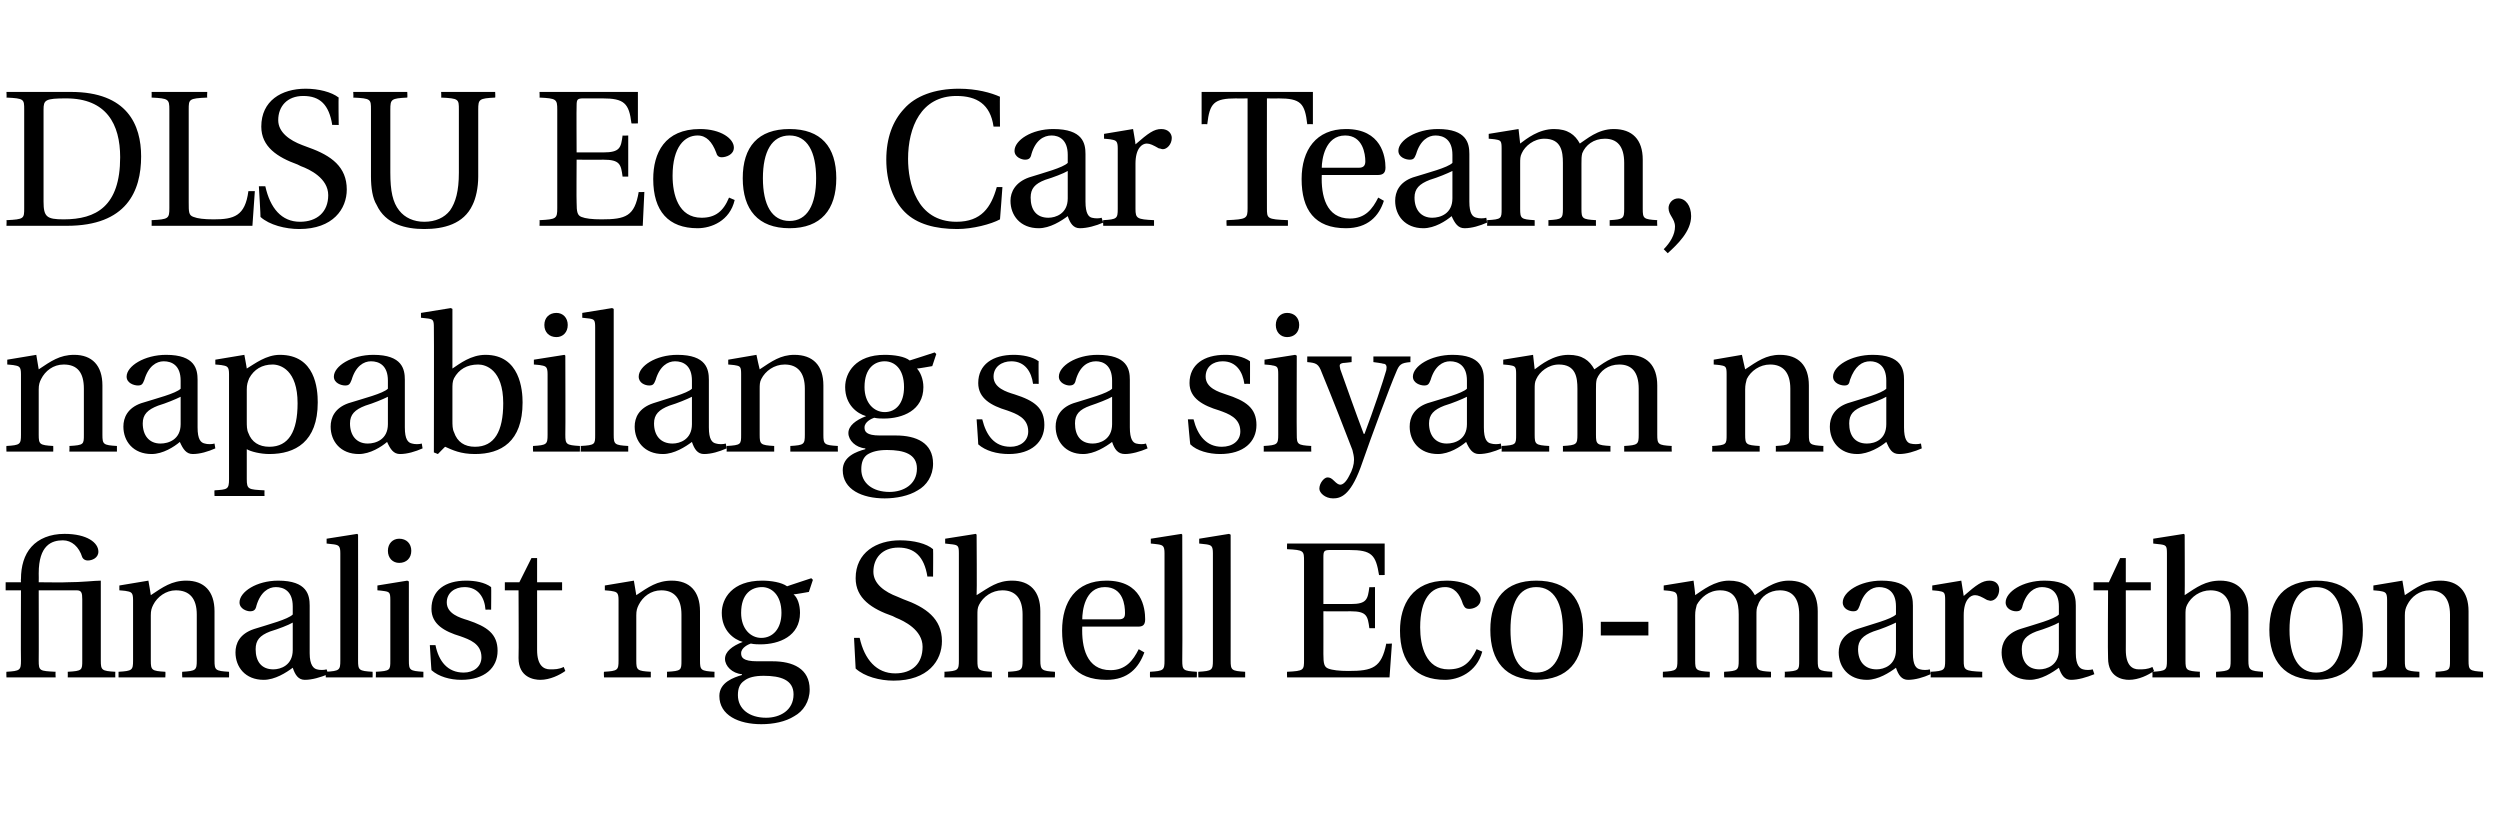 <?xml version="1.0" standalone="no"?>
<!DOCTYPE svg PUBLIC "-//W3C//DTD SVG 1.1//EN" "http://www.w3.org/Graphics/SVG/1.1/DTD/svg11.dtd">
<svg xmlns="http://www.w3.org/2000/svg" version="1.1" width="310px" height="101px" viewBox="0 -10 310 101" style="top:-10px">
  <desc>DLSU Eco Car Team, napabilang sa siyam na finalist ng Shell Eco-marathon</desc>
  <defs/>
  <g id="Polygon14291">
    <path d="M 0.7 62.2 L 2.6 62.2 C 2.6 62.2 2.57 61.81 2.6 61.8 C 2.6 60.2 3 58.8 3.9 57.8 C 4.8 56.8 6.2 56.2 8 56.2 C 10.8 56.2 12.2 57.3 12.2 58.4 C 12.2 59.2 11.4 59.5 10.9 59.5 C 10.5 59.5 10.3 59.3 10.2 59.1 C 9.8 57.8 8.9 57 7.8 57 C 6.4 57 4.8 57.6 4.8 61.1 C 4.82 61.14 4.8 62.2 4.8 62.2 C 4.8 62.2 8.33 62.24 8.3 62.2 C 10.2 62.2 11.7 62 12.5 62 C 12.5 62 12.5 71.9 12.5 71.9 C 12.5 73.1 12.6 73.2 14.3 73.3 C 14.28 73.3 14.3 74 14.3 74 L 8.4 74 C 8.4 74 8.42 73.3 8.4 73.3 C 10.2 73.2 10.2 73.1 10.2 71.9 C 10.2 71.9 10.2 64.3 10.2 64.3 C 10.2 63.5 10.1 63.2 9.5 63.2 C 9.46 63.2 4.8 63.2 4.8 63.2 C 4.8 63.2 4.82 71.94 4.8 71.9 C 4.8 73.2 4.9 73.2 6.9 73.3 C 6.86 73.3 6.9 74 6.9 74 L 0.8 74 C 0.8 74 0.77 73.3 0.8 73.3 C 2.5 73.2 2.6 73.1 2.6 71.9 C 2.57 71.91 2.6 63.2 2.6 63.2 L 0.7 63.2 L 0.7 62.2 Z M 14.7 73.3 C 16.4 73.2 16.5 73.1 16.5 71.9 C 16.5 71.9 16.5 64.4 16.5 64.4 C 16.5 63.5 16.3 63.4 15.7 63.3 C 15.72 63.27 14.8 63.2 14.8 63.2 L 14.8 62.6 L 18.4 62 C 18.4 62 18.72 63.78 18.7 63.8 C 20.2 62.8 21.3 62 23.1 62 C 25.3 62 26.6 63.3 26.6 65.8 C 26.6 65.8 26.6 71.9 26.6 71.9 C 26.6 73.1 26.7 73.2 28.4 73.3 C 28.42 73.3 28.4 74 28.4 74 L 22.6 74 C 22.6 74 22.56 73.3 22.6 73.3 C 24.3 73.2 24.4 73.1 24.4 71.9 C 24.4 71.9 24.4 66.2 24.4 66.2 C 24.4 64.2 23.5 63.2 21.8 63.2 C 20.6 63.2 19.5 64 19 65 C 18.8 65.4 18.7 65.7 18.7 66.3 C 18.7 66.3 18.7 71.9 18.7 71.9 C 18.7 73.1 18.8 73.2 20.5 73.3 C 20.54 73.3 20.5 74 20.5 74 L 14.7 74 C 14.7 74 14.69 73.3 14.7 73.3 Z M 31.5 68 C 33.4 67.4 35.7 66.8 36.3 66.2 C 36.3 66.2 36.3 65.2 36.3 65.2 C 36.3 63.3 35.2 62.8 34.2 62.8 C 33.3 62.8 32.3 63.4 31.8 65.1 C 31.7 65.6 31.5 65.8 31 65.8 C 30.6 65.8 29.7 65.5 29.7 64.7 C 29.7 63.4 31.8 62 34.5 62 C 38.1 62 38.4 63.8 38.4 65.1 C 38.4 65.1 38.4 71 38.4 71 C 38.4 72.5 38.9 72.9 39.3 73 C 39.6 73.1 40.2 73.1 40.5 73 C 40.5 73 40.7 73.6 40.7 73.6 C 39.7 74 38.7 74.3 37.8 74.3 C 37 74.3 36.6 73.7 36.3 72.8 C 35.5 73.4 34.1 74.3 32.7 74.3 C 30.4 74.3 29.2 72.7 29.2 70.9 C 29.2 69.8 29.7 68.6 31.5 68 Z M 33.9 73 C 34.8 73 36.3 72.5 36.3 70.6 C 36.3 70.6 36.3 67.2 36.3 67.2 C 35.8 67.5 34.5 68 33.5 68.3 C 32.2 68.8 31.7 69.4 31.7 70.5 C 31.7 72 32.4 73 33.9 73 Z M 40.4 73.3 C 42.1 73.2 42.2 73.1 42.2 71.9 C 42.2 71.9 42.2 58.6 42.2 58.6 C 42.2 57.7 42 57.6 41.4 57.5 C 41.4 57.49 40.5 57.4 40.5 57.4 L 40.5 56.8 L 44.3 56.2 L 44.4 56.3 C 44.4 56.3 44.42 71.91 44.4 71.9 C 44.4 73.1 44.5 73.2 46.2 73.3 C 46.22 73.3 46.2 74 46.2 74 L 40.4 74 C 40.4 74 40.37 73.3 40.4 73.3 Z M 49.5 56.8 C 50.4 56.8 51 57.4 51 58.3 C 51 59.2 50.4 59.8 49.5 59.8 C 48.7 59.8 48.1 59.2 48.1 58.3 C 48.1 57.4 48.7 56.8 49.5 56.8 Z M 46.6 73.3 C 48.4 73.2 48.4 73.1 48.4 71.9 C 48.4 71.9 48.4 64.4 48.4 64.4 C 48.4 63.5 48.3 63.4 47.7 63.3 C 47.66 63.27 46.8 63.2 46.8 63.2 L 46.8 62.6 L 50.5 62 L 50.7 62.1 C 50.7 62.1 50.69 71.91 50.7 71.9 C 50.7 73.1 50.8 73.2 52.5 73.3 C 52.49 73.3 52.5 74 52.5 74 L 46.6 74 C 46.6 74 46.63 73.3 46.6 73.3 Z M 54 70 C 54.4 72 55.5 73.4 57.5 73.4 C 58.7 73.4 59.7 72.7 59.7 71.5 C 59.7 69.8 58.2 69.3 57.1 68.9 C 55.1 68.3 53.5 67.4 53.5 65.5 C 53.5 63.2 55.2 62 57.8 62 C 58.9 62 60.1 62.2 60.9 62.8 C 60.93 62.77 60.9 65.6 60.9 65.6 C 60.9 65.6 60.24 65.58 60.2 65.6 C 60.1 64.1 59.3 62.8 57.6 62.8 C 56.4 62.8 55.4 63.5 55.4 64.7 C 55.4 66.1 57 66.6 58 66.9 C 60.4 67.7 61.7 68.6 61.7 70.7 C 61.7 72.8 60.1 74.3 57.2 74.3 C 55.8 74.3 54.4 73.9 53.5 73.1 C 53.49 73.14 53.3 70 53.3 70 C 53.3 70 53.95 69.99 54 70 Z M 62.6 62.2 L 64.4 62.2 L 65.9 59.2 L 66.6 59.2 L 66.6 62.2 L 69.7 62.2 L 69.7 63.2 L 66.6 63.2 C 66.6 63.2 66.6 70.64 66.6 70.6 C 66.6 72.5 67.4 73 68.2 73 C 68.8 73 69.3 73 69.9 72.7 C 69.9 72.7 70.1 73.2 70.1 73.2 C 69.4 73.7 68.2 74.3 67 74.3 C 66.2 74.3 64.3 74 64.3 71.6 C 64.34 71.55 64.3 63.2 64.3 63.2 L 62.6 63.2 L 62.6 62.2 Z M 74.9 73.3 C 76.6 73.2 76.7 73.1 76.7 71.9 C 76.7 71.9 76.7 64.4 76.7 64.4 C 76.7 63.5 76.5 63.4 75.9 63.3 C 75.89 63.27 75 63.2 75 63.2 L 75 62.6 L 78.6 62 C 78.6 62 78.89 63.78 78.9 63.8 C 80.4 62.8 81.5 62 83.3 62 C 85.5 62 86.8 63.3 86.8 65.8 C 86.8 65.8 86.8 71.9 86.8 71.9 C 86.8 73.1 86.9 73.2 88.6 73.3 C 88.58 73.3 88.6 74 88.6 74 L 82.7 74 C 82.7 74 82.73 73.3 82.7 73.3 C 84.5 73.2 84.5 73.1 84.5 71.9 C 84.5 71.9 84.5 66.2 84.5 66.2 C 84.5 64.2 83.6 63.2 82 63.2 C 80.7 63.2 79.7 64 79.2 65 C 79 65.4 78.9 65.7 78.9 66.3 C 78.9 66.3 78.9 71.9 78.9 71.9 C 78.9 73.1 79 73.2 80.7 73.3 C 80.71 73.3 80.7 74 80.7 74 L 74.9 74 C 74.9 74 74.85 73.3 74.9 73.3 Z M 92 73.7 C 92 73.7 92 73.6 92 73.6 C 90.8 73.5 89.9 72.6 89.9 71.7 C 89.9 70.8 90.8 70.1 92.1 69.6 C 92.1 69.6 92.1 69.6 92.1 69.6 C 91 69.3 89.5 68.2 89.5 66 C 89.5 64.2 90.8 62 94.5 62 C 95.6 62 96.9 62.2 97.6 62.7 C 97.56 62.7 100.6 61.7 100.6 61.7 L 100.8 61.9 L 100.3 63.4 C 100.3 63.4 98.45 63.73 98.4 63.7 C 98.9 64.1 99.2 65 99.2 66 C 99.2 68.9 96.6 69.9 94.3 69.9 C 94.1 69.9 93.5 69.9 93.1 69.8 C 92.8 69.9 91.9 70.3 91.9 71 C 91.9 71.5 92.1 72 93.9 72 C 93.9 72 95.8 72 95.8 72 C 98.3 72 100.4 72.9 100.4 75.5 C 100.4 77 99.6 78.2 98.5 78.8 C 97.4 79.5 95.9 79.8 94.4 79.8 C 91.6 79.8 89.2 78.7 89.2 76.3 C 89.2 74.6 91 74 92 73.7 Z M 95 79 C 96.7 79 98.4 78.1 98.4 76.1 C 98.4 74.3 96.8 73.8 94.7 73.8 C 93.6 73.8 92.8 74 92.3 74.4 C 91.7 74.8 91.5 75.4 91.5 76.2 C 91.5 77.9 92.9 79 95 79 Z M 94.4 69.1 C 95.8 69.1 96.9 68 96.9 66 C 96.9 63.7 95.6 62.8 94.5 62.8 C 93.2 62.8 91.9 63.6 91.9 66 C 91.9 68 93.1 69.1 94.4 69.1 Z M 106.6 69.1 C 107.2 71.8 108.7 73.5 111 73.5 C 113.1 73.5 114.4 72.3 114.4 70.2 C 114.4 68.1 112.1 67 111.1 66.6 C 111.1 66.6 110.7 66.4 110.7 66.4 C 108.1 65.5 106.1 64.2 106.1 61.7 C 106.1 58.5 108.7 57 111.6 57 C 113.3 57 114.9 57.4 115.7 58.1 C 115.73 58.09 115.7 61.5 115.7 61.5 C 115.7 61.5 114.98 61.47 115 61.5 C 114.6 59 113.4 57.9 111.4 57.9 C 109.4 57.9 108.3 59.2 108.3 60.9 C 108.3 62.4 109.7 63.4 111.3 64 C 111.3 64 112 64.3 112 64.3 C 114.8 65.3 116.8 66.7 116.8 69.5 C 116.8 71.9 115.1 74.4 110.8 74.4 C 109.1 74.4 107.2 73.9 106.1 72.9 C 106.1 72.92 105.9 69.1 105.9 69.1 C 105.9 69.1 106.63 69.08 106.6 69.1 Z M 117.1 73.3 C 118.8 73.2 118.9 73.1 118.9 71.9 C 118.9 71.9 118.9 58.6 118.9 58.6 C 118.9 57.7 118.8 57.6 118.1 57.5 C 118.15 57.51 117.2 57.4 117.2 57.4 L 117.2 56.8 L 121 56.2 L 121.1 56.3 C 121.1 56.3 121.15 63.78 121.1 63.8 C 122.7 62.8 123.7 62 125.5 62 C 127.7 62 129 63.3 129 65.8 C 129 65.8 129 71.9 129 71.9 C 129 73.1 129.2 73.2 130.8 73.3 C 130.85 73.3 130.8 74 130.8 74 L 125 74 C 125 74 124.99 73.3 125 73.3 C 126.7 73.2 126.8 73.1 126.8 71.9 C 126.8 71.9 126.8 66.2 126.8 66.2 C 126.8 64.2 125.9 63.2 124.3 63.2 C 123 63.2 121.9 64 121.4 65 C 121.2 65.4 121.2 65.7 121.2 66.3 C 121.2 66.3 121.2 71.9 121.2 71.9 C 121.2 73.1 121.3 73.2 123 73.3 C 122.97 73.3 123 74 123 74 L 117.1 74 C 117.1 74 117.14 73.3 117.1 73.3 Z M 137.2 62 C 141.6 62 142 65.4 142 66.8 C 142 67.6 141.6 67.7 141.1 67.7 C 141.1 67.7 134.2 67.7 134.2 67.7 C 134.1 70.2 134.7 73.1 137.7 73.1 C 139.6 73.1 140.5 71.9 141.2 70.5 C 141.2 70.5 141.9 70.9 141.9 70.9 C 141.2 72.8 139.9 74.3 137.2 74.3 C 133.3 74.3 131.7 72 131.7 68.2 C 131.7 64.6 133.4 62 137.2 62 Z M 138.7 66.8 C 139.4 66.8 139.5 66.5 139.5 66 C 139.5 65.1 139.3 62.8 137 62.8 C 134.5 62.8 134.2 65.8 134.2 66.8 C 134.2 66.8 138.7 66.8 138.7 66.8 Z M 142.6 73.3 C 144.3 73.2 144.4 73.1 144.4 71.9 C 144.4 71.9 144.4 58.6 144.4 58.6 C 144.4 57.7 144.2 57.6 143.6 57.5 C 143.61 57.49 142.7 57.4 142.7 57.4 L 142.7 56.8 L 146.5 56.2 L 146.6 56.3 C 146.6 56.3 146.64 71.91 146.6 71.9 C 146.6 73.1 146.7 73.2 148.4 73.3 C 148.44 73.3 148.4 74 148.4 74 L 142.6 74 C 142.6 74 142.58 73.3 142.6 73.3 Z M 148.6 73.3 C 150.3 73.2 150.4 73.1 150.4 71.9 C 150.4 71.9 150.4 58.6 150.4 58.6 C 150.4 57.7 150.2 57.6 149.6 57.5 C 149.59 57.49 148.7 57.4 148.7 57.4 L 148.7 56.8 L 152.4 56.2 L 152.6 56.3 C 152.6 56.3 152.61 71.91 152.6 71.9 C 152.6 73.1 152.7 73.2 154.4 73.3 C 154.41 73.3 154.4 74 154.4 74 L 148.6 74 C 148.6 74 148.56 73.3 148.6 73.3 Z M 159.6 73.3 C 161.7 73.2 161.7 73.1 161.7 71.8 C 161.7 71.8 161.7 59.6 161.7 59.6 C 161.7 58.3 161.7 58.2 159.6 58.1 C 159.57 58.09 159.6 57.4 159.6 57.4 L 171.7 57.4 L 171.7 61.3 C 171.7 61.3 170.97 61.33 171 61.3 C 170.6 58.8 170.1 58.2 167.3 58.2 C 167.3 58.2 165 58.2 165 58.2 C 164.2 58.2 164.1 58.3 164.1 59.1 C 164.11 59.1 164.1 64.9 164.1 64.9 C 164.1 64.9 167.47 64.9 167.5 64.9 C 169.5 64.9 169.6 64.3 169.8 62.8 C 169.82 62.84 170.5 62.8 170.5 62.8 L 170.5 67.9 C 170.5 67.9 169.82 67.9 169.8 67.9 C 169.6 66.4 169.5 65.8 167.5 65.8 C 167.47 65.82 164.1 65.8 164.1 65.8 C 164.1 65.8 164.11 71.12 164.1 71.1 C 164.1 72.3 164.2 72.7 164.7 72.9 C 165.2 73.1 166.1 73.2 167.2 73.2 C 170.2 73.2 171.3 72.8 171.9 69.8 C 171.86 69.85 172.6 69.8 172.6 69.8 L 172.3 74 L 159.6 74 C 159.6 74 159.57 73.3 159.6 73.3 Z M 179.4 62 C 182 62 183.6 63.2 183.6 64.3 C 183.6 65.2 182.7 65.5 182.2 65.5 C 181.7 65.5 181.6 65.3 181.4 64.9 C 181 63.6 180.3 62.8 179.2 62.8 C 177.5 62.8 176.1 64.2 176.1 67.8 C 176.1 70.1 176.8 73 179.6 73 C 181.4 73 182.3 72.2 183.1 70.5 C 183.1 70.5 183.8 70.8 183.8 70.8 C 183.1 73.4 180.8 74.3 179.2 74.3 C 175.6 74.3 173.6 72.2 173.6 68.2 C 173.6 65 175.1 62 179.4 62 Z M 190.5 62 C 194.4 62 196.3 64.2 196.3 68.1 C 196.3 72 194.4 74.3 190.5 74.3 C 186.7 74.3 184.8 72 184.8 68.1 C 184.8 64.2 186.7 62 190.5 62 Z M 190.5 73.4 C 192.7 73.4 193.8 71.4 193.8 68.1 C 193.8 64.8 192.7 62.8 190.5 62.8 C 188.3 62.8 187.3 64.8 187.3 68.1 C 187.3 71.4 188.3 73.4 190.5 73.4 Z M 198.5 67.1 L 204.4 67.1 L 204.4 68.8 L 198.5 68.8 L 198.5 67.1 Z M 206.2 73.3 C 207.9 73.2 208 73.1 208 71.9 C 208 71.9 208 64.4 208 64.4 C 208 63.5 207.8 63.4 207.2 63.3 C 207.21 63.27 206.3 63.2 206.3 63.2 L 206.3 62.6 L 210 62 C 210 62 210.24 63.78 210.2 63.8 C 211.1 63.2 212.6 62 214.4 62 C 216.1 62 217 62.7 217.6 63.8 C 218.4 63.3 219.9 62 221.8 62 C 224.1 62 225.4 63.3 225.4 65.8 C 225.4 65.8 225.4 71.9 225.4 71.9 C 225.4 73.1 225.5 73.2 227.2 73.3 C 227.2 73.3 227.2 74 227.2 74 L 221.3 74 C 221.3 74 221.35 73.3 221.3 73.3 C 223.1 73.2 223.1 73.1 223.1 71.9 C 223.1 71.9 223.1 66.2 223.1 66.2 C 223.1 64.1 222.2 63.2 220.7 63.2 C 219.4 63.2 218.3 64 218 65 C 217.8 65.4 217.8 65.7 217.8 66.3 C 217.8 66.3 217.8 71.9 217.8 71.9 C 217.8 73.1 217.9 73.2 219.6 73.3 C 219.62 73.3 219.6 74 219.6 74 L 213.8 74 C 213.8 74 213.76 73.3 213.8 73.3 C 215.5 73.2 215.6 73.1 215.6 71.9 C 215.6 71.9 215.6 66.2 215.6 66.2 C 215.6 64.8 215.3 63.2 213.3 63.2 C 211.9 63.2 210.9 64.1 210.4 65 C 210.3 65.4 210.2 65.7 210.2 66.3 C 210.2 66.3 210.2 71.9 210.2 71.9 C 210.2 73.1 210.3 73.2 212 73.3 C 212.04 73.3 212 74 212 74 L 206.2 74 C 206.2 74 206.18 73.3 206.2 73.3 Z M 230.3 68 C 232.1 67.4 234.5 66.8 235.1 66.2 C 235.1 66.2 235.1 65.2 235.1 65.2 C 235.1 63.3 234 62.8 233 62.8 C 232.1 62.8 231.1 63.4 230.6 65.1 C 230.4 65.6 230.3 65.8 229.8 65.8 C 229.3 65.8 228.5 65.5 228.5 64.7 C 228.5 63.4 230.6 62 233.3 62 C 236.9 62 237.2 63.8 237.2 65.1 C 237.2 65.1 237.2 71 237.2 71 C 237.2 72.5 237.6 72.9 238.1 73 C 238.4 73.1 239 73.1 239.3 73 C 239.3 73 239.4 73.6 239.4 73.6 C 238.5 74 237.5 74.3 236.6 74.3 C 235.8 74.3 235.4 73.7 235.1 72.8 C 234.3 73.4 232.9 74.3 231.5 74.3 C 229.2 74.3 228 72.7 228 70.9 C 228 69.8 228.5 68.6 230.3 68 Z M 232.7 73 C 233.6 73 235.1 72.5 235.1 70.6 C 235.1 70.6 235.1 67.2 235.1 67.2 C 234.5 67.5 233.3 68 232.3 68.3 C 231 68.8 230.4 69.4 230.4 70.5 C 230.4 72 231.2 73 232.7 73 Z M 239.4 73.3 C 241.1 73.2 241.2 73.1 241.2 71.9 C 241.2 71.9 241.2 64.4 241.2 64.4 C 241.2 63.5 241.1 63.4 240.5 63.3 C 240.48 63.27 239.6 63.2 239.6 63.2 L 239.6 62.6 L 243.2 62 C 243.2 62 243.5 63.87 243.5 63.9 C 245.1 62.5 245.8 62 246.7 62 C 247.6 62 247.9 62.6 247.9 63.1 C 247.9 63.9 247.4 64.5 246.8 64.5 C 246.7 64.5 246.5 64.4 246.4 64.4 C 245.7 64 245.3 63.8 244.9 63.8 C 244.3 63.8 243.5 64.4 243.5 66.3 C 243.5 66.3 243.5 71.9 243.5 71.9 C 243.5 73.1 243.6 73.2 245.8 73.3 C 245.78 73.3 245.8 74 245.8 74 L 239.4 74 C 239.4 74 239.44 73.3 239.4 73.3 Z M 250.5 68 C 252.4 67.4 254.7 66.8 255.3 66.2 C 255.3 66.2 255.3 65.2 255.3 65.2 C 255.3 63.3 254.2 62.8 253.2 62.8 C 252.3 62.8 251.3 63.4 250.8 65.1 C 250.7 65.6 250.5 65.8 250 65.8 C 249.5 65.8 248.7 65.5 248.7 64.7 C 248.7 63.4 250.8 62 253.5 62 C 257.1 62 257.4 63.8 257.4 65.1 C 257.4 65.1 257.4 71 257.4 71 C 257.4 72.5 257.9 72.9 258.3 73 C 258.6 73.1 259.2 73.1 259.5 73 C 259.5 73 259.7 73.6 259.7 73.6 C 258.7 74 257.7 74.3 256.8 74.3 C 256 74.3 255.6 73.7 255.3 72.8 C 254.5 73.4 253.1 74.3 251.7 74.3 C 249.4 74.3 248.2 72.7 248.2 70.9 C 248.2 69.8 248.7 68.6 250.5 68 Z M 252.9 73 C 253.8 73 255.3 72.5 255.3 70.6 C 255.3 70.6 255.3 67.2 255.3 67.2 C 254.8 67.5 253.5 68 252.5 68.3 C 251.2 68.8 250.7 69.4 250.7 70.5 C 250.7 72 251.4 73 252.9 73 Z M 259.6 62.2 L 261.5 62.2 L 262.9 59.2 L 263.6 59.2 L 263.6 62.2 L 266.7 62.2 L 266.7 63.2 L 263.6 63.2 C 263.6 63.2 263.61 70.64 263.6 70.6 C 263.6 72.5 264.4 73 265.2 73 C 265.8 73 266.3 73 266.9 72.7 C 266.9 72.7 267.1 73.2 267.1 73.2 C 266.4 73.7 265.2 74.3 264 74.3 C 263.2 74.3 261.4 74 261.4 71.6 C 261.35 71.55 261.4 63.2 261.4 63.2 L 259.6 63.2 L 259.6 62.2 Z M 266.9 73.3 C 268.6 73.2 268.7 73.1 268.7 71.9 C 268.7 71.9 268.7 58.6 268.7 58.6 C 268.7 57.7 268.6 57.6 267.9 57.5 C 267.93 57.51 267 57.4 267 57.4 L 267 56.8 L 270.8 56.2 L 270.9 56.3 C 270.9 56.3 270.93 63.78 270.9 63.8 C 272.4 62.8 273.5 62 275.3 62 C 277.5 62 278.8 63.3 278.8 65.8 C 278.8 65.8 278.8 71.9 278.8 71.9 C 278.8 73.1 279 73.2 280.6 73.3 C 280.63 73.3 280.6 74 280.6 74 L 274.8 74 C 274.8 74 274.77 73.3 274.8 73.3 C 276.5 73.2 276.6 73.1 276.6 71.9 C 276.6 71.9 276.6 66.2 276.6 66.2 C 276.6 64.2 275.7 63.2 274.1 63.2 C 272.8 63.2 271.7 64 271.2 65 C 271 65.4 271 65.7 271 66.3 C 271 66.3 271 71.9 271 71.9 C 271 73.1 271.1 73.2 272.8 73.3 C 272.75 73.3 272.8 74 272.8 74 L 266.9 74 C 266.9 74 266.92 73.3 266.9 73.3 Z M 287.2 62 C 291.1 62 293 64.2 293 68.1 C 293 72 291.1 74.3 287.2 74.3 C 283.3 74.3 281.4 72 281.4 68.1 C 281.4 64.2 283.3 62 287.2 62 Z M 287.2 73.4 C 289.4 73.4 290.5 71.4 290.5 68.1 C 290.5 64.8 289.4 62.8 287.2 62.8 C 285 62.8 283.9 64.8 283.9 68.1 C 283.9 71.4 285 73.4 287.2 73.4 Z M 294.2 73.3 C 295.9 73.2 296 73.1 296 71.9 C 296 71.9 296 64.4 296 64.4 C 296 63.5 295.8 63.4 295.2 63.3 C 295.19 63.27 294.3 63.2 294.3 63.2 L 294.3 62.6 L 297.9 62 C 297.9 62 298.19 63.78 298.2 63.8 C 299.7 62.8 300.8 62 302.6 62 C 304.8 62 306.1 63.3 306.1 65.8 C 306.1 65.8 306.1 71.9 306.1 71.9 C 306.1 73.1 306.2 73.2 307.9 73.3 C 307.89 73.3 307.9 74 307.9 74 L 302 74 C 302 74 302.03 73.3 302 73.3 C 303.8 73.2 303.8 73.1 303.8 71.9 C 303.8 71.9 303.8 66.2 303.8 66.2 C 303.8 64.2 302.9 63.2 301.3 63.2 C 300 63.2 299 64 298.5 65 C 298.3 65.4 298.2 65.7 298.2 66.3 C 298.2 66.3 298.2 71.9 298.2 71.9 C 298.2 73.1 298.3 73.2 300 73.3 C 300.02 73.3 300 74 300 74 L 294.2 74 C 294.2 74 294.16 73.3 294.2 73.3 Z " stroke="none" fill="#000"/>
  </g>
  <g id="Polygon14290">
    <path d="M 0.8 45.3 C 2.5 45.2 2.6 45.1 2.6 43.9 C 2.6 43.9 2.6 36.4 2.6 36.4 C 2.6 35.5 2.4 35.4 1.8 35.3 C 1.8 35.27 0.9 35.2 0.9 35.2 L 0.9 34.6 L 4.5 34 C 4.5 34 4.8 35.78 4.8 35.8 C 6.3 34.8 7.4 34 9.2 34 C 11.4 34 12.7 35.3 12.7 37.8 C 12.7 37.8 12.7 43.9 12.7 43.9 C 12.7 45.1 12.8 45.2 14.5 45.3 C 14.5 45.3 14.5 46 14.5 46 L 8.6 46 C 8.6 46 8.64 45.3 8.6 45.3 C 10.4 45.2 10.4 45.1 10.4 43.9 C 10.4 43.9 10.4 38.2 10.4 38.2 C 10.4 36.2 9.6 35.2 7.9 35.2 C 6.6 35.2 5.6 36 5.1 37 C 4.9 37.4 4.8 37.7 4.8 38.3 C 4.8 38.3 4.8 43.9 4.8 43.9 C 4.8 45.1 4.9 45.2 6.6 45.3 C 6.62 45.3 6.6 46 6.6 46 L 0.8 46 C 0.8 46 0.77 45.3 0.8 45.3 Z M 17.5 40 C 19.4 39.4 21.8 38.8 22.4 38.2 C 22.4 38.2 22.4 37.2 22.4 37.2 C 22.4 35.3 21.3 34.8 20.3 34.8 C 19.4 34.8 18.4 35.4 17.9 37.1 C 17.7 37.6 17.6 37.8 17.1 37.8 C 16.6 37.8 15.7 37.5 15.7 36.7 C 15.7 35.4 17.9 34 20.6 34 C 24.2 34 24.5 35.8 24.5 37.1 C 24.5 37.1 24.5 43 24.5 43 C 24.5 44.5 24.9 44.9 25.4 45 C 25.7 45.1 26.3 45.1 26.6 45 C 26.6 45 26.7 45.6 26.7 45.6 C 25.8 46 24.8 46.3 23.9 46.3 C 23.1 46.3 22.7 45.7 22.3 44.8 C 21.6 45.4 20.2 46.3 18.8 46.3 C 16.5 46.3 15.3 44.7 15.3 42.9 C 15.3 41.8 15.8 40.6 17.5 40 Z M 19.9 45 C 20.9 45 22.4 44.5 22.4 42.6 C 22.4 42.6 22.4 39.2 22.4 39.2 C 21.8 39.5 20.6 40 19.6 40.3 C 18.3 40.8 17.7 41.4 17.7 42.5 C 17.7 44 18.5 45 19.9 45 Z M 28.4 49.4 C 28.4 49.4 28.4 36.4 28.4 36.4 C 28.4 35.5 28.2 35.4 27.6 35.3 C 27.6 35.27 26.7 35.2 26.7 35.2 L 26.7 34.6 L 30.3 34 C 30.3 34 30.62 35.73 30.6 35.7 C 31.6 35.1 33 34 34.7 34 C 39.1 34 39.4 38.2 39.4 39.9 C 39.4 44.8 36.6 46.3 33.4 46.3 C 32.3 46.3 31.1 46 30.6 45.7 C 30.6 45.7 30.6 49.4 30.6 49.4 C 30.6 50.7 30.8 50.7 32.8 50.8 C 32.78 50.82 32.8 51.5 32.8 51.5 L 26.6 51.5 C 26.6 51.5 26.57 50.82 26.6 50.8 C 28.2 50.7 28.4 50.7 28.4 49.4 Z M 30.8 43.7 C 31.2 44.8 32.1 45.4 33.4 45.4 C 35.8 45.4 36.9 43.5 36.9 40 C 36.9 35.9 34.8 35.2 33.8 35.2 C 32.5 35.2 31.5 35.8 30.9 36.9 C 30.7 37.4 30.6 37.7 30.6 38.3 C 30.6 38.3 30.6 42.2 30.6 42.2 C 30.6 42.8 30.6 43.3 30.8 43.7 Z M 43.2 40 C 45.1 39.4 47.5 38.8 48.1 38.2 C 48.1 38.2 48.1 37.2 48.1 37.2 C 48.1 35.3 47 34.8 46 34.8 C 45.1 34.8 44.1 35.4 43.6 37.1 C 43.4 37.6 43.3 37.8 42.8 37.8 C 42.3 37.8 41.4 37.5 41.4 36.7 C 41.4 35.4 43.6 34 46.3 34 C 49.9 34 50.2 35.8 50.2 37.1 C 50.2 37.1 50.2 43 50.2 43 C 50.2 44.5 50.6 44.9 51.1 45 C 51.4 45.1 52 45.1 52.3 45 C 52.3 45 52.4 45.6 52.4 45.6 C 51.5 46 50.5 46.3 49.6 46.3 C 48.8 46.3 48.4 45.7 48 44.8 C 47.3 45.4 45.9 46.3 44.5 46.3 C 42.2 46.3 41 44.7 41 42.9 C 41 41.8 41.5 40.6 43.2 40 Z M 45.6 45 C 46.6 45 48.1 44.5 48.1 42.6 C 48.1 42.6 48.1 39.2 48.1 39.2 C 47.5 39.5 46.3 40 45.3 40.3 C 44 40.8 43.4 41.4 43.4 42.5 C 43.4 44 44.2 45 45.6 45 Z M 52.2 28.8 L 55.9 28.2 L 56.1 28.3 C 56.1 28.3 56.09 35.66 56.1 35.7 C 57 35.1 58.4 34 60.2 34 C 64.5 34 64.8 38.4 64.8 39.9 C 64.8 44.8 62.1 46.3 58.9 46.3 C 57.1 46.3 56.1 45.8 55.2 45.4 C 55.22 45.35 54.3 46.3 54.3 46.3 L 53.8 46.1 C 53.8 46.1 53.83 30.59 53.8 30.6 C 53.8 29.7 53.7 29.6 53.1 29.5 C 53.06 29.49 52.2 29.4 52.2 29.4 L 52.2 28.8 Z M 56.3 43.6 C 56.7 44.8 57.6 45.4 58.9 45.4 C 61.3 45.4 62.4 43.5 62.4 40 C 62.4 35.8 60.2 35.2 59.3 35.2 C 57.9 35.2 56.9 35.8 56.3 36.9 C 56.1 37.3 56.1 37.7 56.1 38.3 C 56.1 38.3 56.1 42.1 56.1 42.1 C 56.1 42.7 56.1 43.2 56.3 43.6 Z M 69 28.8 C 69.8 28.8 70.4 29.4 70.4 30.3 C 70.4 31.2 69.8 31.8 69 31.8 C 68.1 31.8 67.5 31.2 67.5 30.3 C 67.5 29.4 68.1 28.8 69 28.8 Z M 66.1 45.3 C 67.8 45.2 67.9 45.1 67.9 43.9 C 67.9 43.9 67.9 36.4 67.9 36.4 C 67.9 35.5 67.7 35.4 67.1 35.3 C 67.1 35.27 66.2 35.2 66.2 35.2 L 66.2 34.6 L 70 34 L 70.1 34.1 C 70.1 34.1 70.13 43.91 70.1 43.9 C 70.1 45.1 70.2 45.2 71.9 45.3 C 71.93 45.3 71.9 46 71.9 46 L 66.1 46 C 66.1 46 66.07 45.3 66.1 45.3 Z M 72 45.3 C 73.8 45.2 73.8 45.1 73.8 43.9 C 73.8 43.9 73.8 30.6 73.8 30.6 C 73.8 29.7 73.7 29.6 73.1 29.5 C 73.08 29.49 72.2 29.4 72.2 29.4 L 72.2 28.8 L 75.9 28.2 L 76.1 28.3 C 76.1 28.3 76.1 43.91 76.1 43.9 C 76.1 45.1 76.2 45.2 77.9 45.3 C 77.9 45.3 77.9 46 77.9 46 L 72 46 C 72 46 72.05 45.3 72 45.3 Z M 81 40 C 82.8 39.4 85.2 38.8 85.8 38.2 C 85.8 38.2 85.8 37.2 85.8 37.2 C 85.8 35.3 84.7 34.8 83.7 34.8 C 82.8 34.8 81.8 35.4 81.3 37.1 C 81.1 37.6 81 37.8 80.5 37.8 C 80 37.8 79.2 37.5 79.2 36.7 C 79.2 35.4 81.3 34 84 34 C 87.6 34 87.9 35.8 87.9 37.1 C 87.9 37.1 87.9 43 87.9 43 C 87.9 44.5 88.3 44.9 88.8 45 C 89.1 45.1 89.7 45.1 90 45 C 90 45 90.1 45.6 90.1 45.6 C 89.2 46 88.2 46.3 87.3 46.3 C 86.5 46.3 86.1 45.7 85.8 44.8 C 85 45.4 83.6 46.3 82.2 46.3 C 79.9 46.3 78.7 44.7 78.7 42.9 C 78.7 41.8 79.2 40.6 81 40 Z M 83.4 45 C 84.3 45 85.8 44.5 85.8 42.6 C 85.8 42.6 85.8 39.2 85.8 39.2 C 85.2 39.5 84 40 83 40.3 C 81.7 40.8 81.1 41.4 81.1 42.5 C 81.1 44 81.9 45 83.4 45 Z M 90.1 45.3 C 91.9 45.2 91.9 45.1 91.9 43.9 C 91.9 43.9 91.9 36.4 91.9 36.4 C 91.9 35.5 91.8 35.4 91.2 35.3 C 91.17 35.27 90.3 35.2 90.3 35.2 L 90.3 34.6 L 93.8 34 C 93.8 34 94.17 35.78 94.2 35.8 C 95.7 34.8 96.8 34 98.5 34 C 100.8 34 102.1 35.3 102.1 37.8 C 102.1 37.8 102.1 43.9 102.1 43.9 C 102.1 45.1 102.2 45.2 103.9 45.3 C 103.87 45.3 103.9 46 103.9 46 L 98 46 C 98 46 98.01 45.3 98 45.3 C 99.7 45.2 99.8 45.1 99.8 43.9 C 99.8 43.9 99.8 38.2 99.8 38.2 C 99.8 36.2 98.9 35.2 97.3 35.2 C 96 35.2 94.9 36 94.4 37 C 94.2 37.4 94.2 37.7 94.2 38.3 C 94.2 38.3 94.2 43.9 94.2 43.9 C 94.2 45.1 94.3 45.2 96 45.3 C 96 45.3 96 46 96 46 L 90.1 46 C 90.1 46 90.14 45.3 90.1 45.3 Z M 107.3 45.7 C 107.3 45.7 107.3 45.6 107.3 45.6 C 106.1 45.5 105.2 44.6 105.2 43.7 C 105.2 42.8 106.1 42.1 107.4 41.6 C 107.4 41.6 107.4 41.6 107.4 41.6 C 106.3 41.3 104.8 40.2 104.8 38 C 104.8 36.2 106.1 34 109.7 34 C 110.9 34 112.2 34.2 112.8 34.7 C 112.85 34.7 115.9 33.7 115.9 33.7 L 116.1 33.9 L 115.6 35.4 C 115.6 35.4 113.73 35.73 113.7 35.7 C 114.1 36.1 114.5 37 114.5 38 C 114.5 40.9 111.9 41.9 109.6 41.9 C 109.3 41.9 108.8 41.9 108.4 41.8 C 108.1 41.9 107.2 42.3 107.2 43 C 107.2 43.5 107.4 44 109.1 44 C 109.1 44 111.1 44 111.1 44 C 113.6 44 115.7 44.9 115.7 47.5 C 115.7 49 114.9 50.2 113.8 50.8 C 112.7 51.5 111.1 51.8 109.7 51.8 C 106.9 51.8 104.5 50.7 104.5 48.3 C 104.5 46.6 106.2 46 107.3 45.7 Z M 110.3 51 C 112 51 113.7 50.1 113.7 48.1 C 113.7 46.3 112.1 45.8 110 45.8 C 108.9 45.8 108.1 46 107.5 46.4 C 107 46.8 106.8 47.4 106.8 48.2 C 106.8 49.9 108.2 51 110.3 51 Z M 109.7 41.1 C 111.1 41.1 112.1 40 112.1 38 C 112.1 35.7 110.9 34.8 109.7 34.8 C 108.5 34.8 107.2 35.6 107.2 38 C 107.2 40 108.4 41.1 109.7 41.1 Z M 121.8 42 C 122.3 44 123.3 45.4 125.3 45.4 C 126.5 45.4 127.5 44.7 127.5 43.5 C 127.5 41.8 126 41.3 124.9 40.9 C 122.9 40.3 121.3 39.4 121.3 37.5 C 121.3 35.2 123.1 34 125.7 34 C 126.7 34 128 34.2 128.8 34.8 C 128.76 34.77 128.8 37.6 128.8 37.6 C 128.8 37.6 128.06 37.58 128.1 37.6 C 127.9 36.1 127.1 34.8 125.4 34.8 C 124.2 34.8 123.2 35.5 123.2 36.7 C 123.2 38.1 124.8 38.6 125.8 38.9 C 128.3 39.7 129.5 40.6 129.5 42.7 C 129.5 44.8 127.9 46.3 125.1 46.3 C 123.6 46.3 122.2 45.9 121.3 45.1 C 121.32 45.14 121.1 42 121.1 42 C 121.1 42 121.77 41.99 121.8 42 Z M 133.1 40 C 135 39.4 137.3 38.8 137.9 38.2 C 137.9 38.2 137.9 37.2 137.9 37.2 C 137.9 35.3 136.8 34.8 135.9 34.8 C 134.9 34.8 133.9 35.4 133.4 37.1 C 133.3 37.6 133.1 37.8 132.6 37.8 C 132.2 37.8 131.3 37.5 131.3 36.7 C 131.3 35.4 133.4 34 136.1 34 C 139.8 34 140.1 35.8 140.1 37.1 C 140.1 37.1 140.1 43 140.1 43 C 140.1 44.5 140.5 44.9 140.9 45 C 141.3 45.1 141.8 45.1 142.1 45 C 142.1 45 142.3 45.6 142.3 45.6 C 141.4 46 140.3 46.3 139.5 46.3 C 138.6 46.3 138.2 45.7 137.9 44.8 C 137.1 45.4 135.7 46.3 134.3 46.3 C 132.1 46.3 130.9 44.7 130.9 42.9 C 130.9 41.8 131.4 40.6 133.1 40 Z M 135.5 45 C 136.4 45 137.9 44.5 137.9 42.6 C 137.9 42.6 137.9 39.2 137.9 39.2 C 137.4 39.5 136.1 40 135.2 40.3 C 133.8 40.8 133.3 41.4 133.3 42.5 C 133.3 44 134 45 135.5 45 Z M 148 42 C 148.5 44 149.6 45.4 151.5 45.4 C 152.8 45.4 153.8 44.7 153.8 43.5 C 153.8 41.8 152.3 41.3 151.2 40.9 C 149.2 40.3 147.5 39.4 147.5 37.5 C 147.5 35.2 149.3 34 151.9 34 C 153 34 154.2 34.2 155 34.8 C 155.01 34.77 155 37.6 155 37.6 C 155 37.6 154.32 37.58 154.3 37.6 C 154.1 36.1 153.3 34.8 151.6 34.8 C 150.4 34.8 149.5 35.5 149.5 36.7 C 149.5 38.1 151.1 38.6 152 38.9 C 154.5 39.7 155.8 40.6 155.8 42.7 C 155.8 44.8 154.2 46.3 151.3 46.3 C 149.9 46.3 148.4 45.9 147.6 45.1 C 147.57 45.14 147.3 42 147.3 42 C 147.3 42 148.03 41.99 148 42 Z M 159.6 28.8 C 160.5 28.8 161.1 29.4 161.1 30.3 C 161.1 31.2 160.5 31.8 159.6 31.8 C 158.8 31.8 158.2 31.2 158.2 30.3 C 158.2 29.4 158.8 28.8 159.6 28.8 Z M 156.7 45.3 C 158.4 45.2 158.5 45.1 158.5 43.9 C 158.5 43.9 158.5 36.4 158.5 36.4 C 158.5 35.5 158.4 35.4 157.7 35.3 C 157.75 35.27 156.8 35.2 156.8 35.2 L 156.8 34.6 L 160.6 34 L 160.8 34.1 C 160.8 34.1 160.77 43.91 160.8 43.9 C 160.8 45.1 160.9 45.2 162.6 45.3 C 162.57 45.3 162.6 46 162.6 46 L 156.7 46 C 156.7 46 156.72 45.3 156.7 45.3 Z M 162.1 34.2 L 167.6 34.2 L 167.6 34.9 C 167.6 34.9 166.56 35.03 166.6 35 C 166 35.1 166.1 35.3 166.2 35.8 C 167.1 38.3 168 40.9 169.1 43.8 C 169.1 43.8 169.2 43.8 169.2 43.8 C 170.3 40.9 171.5 37.3 171.9 35.9 C 172 35.4 171.9 35.1 171.5 35.1 C 171.52 35.06 170.3 34.9 170.3 34.9 L 170.3 34.2 L 174.9 34.2 C 174.9 34.2 174.88 34.94 174.9 34.9 C 173.7 35 173.5 35.2 173.1 36.2 C 172.4 37.8 170.2 43.7 168.7 48 C 167.4 51.5 166.2 51.8 165.3 51.8 C 164.3 51.8 163.6 51.1 163.6 50.6 C 163.6 49.9 164.2 49.2 164.6 49.2 C 164.9 49.2 165.1 49.3 165.4 49.6 C 165.8 50 166 50.1 166.2 50.1 C 166.5 50.1 166.9 49.8 167.3 49 C 167.7 48.3 167.9 47.6 167.9 47 C 167.9 46.6 167.8 46.2 167.7 45.8 C 167.1 44.2 165.1 39.1 163.9 36.2 C 163.5 35.1 163.2 35 162.1 34.9 C 162.09 34.94 162.1 34.2 162.1 34.2 Z M 177 40 C 178.9 39.4 181.3 38.8 181.9 38.2 C 181.9 38.2 181.9 37.2 181.9 37.2 C 181.9 35.3 180.8 34.8 179.8 34.8 C 178.9 34.8 177.9 35.4 177.4 37.1 C 177.2 37.6 177.1 37.8 176.6 37.8 C 176.1 37.8 175.2 37.5 175.2 36.7 C 175.2 35.4 177.4 34 180.1 34 C 183.7 34 184 35.8 184 37.1 C 184 37.1 184 43 184 43 C 184 44.5 184.4 44.9 184.9 45 C 185.2 45.1 185.8 45.1 186.1 45 C 186.1 45 186.2 45.6 186.2 45.6 C 185.3 46 184.3 46.3 183.4 46.3 C 182.6 46.3 182.2 45.7 181.8 44.8 C 181.1 45.4 179.7 46.3 178.3 46.3 C 176 46.3 174.8 44.7 174.8 42.9 C 174.8 41.8 175.3 40.6 177 40 Z M 179.4 45 C 180.4 45 181.9 44.5 181.9 42.6 C 181.9 42.6 181.9 39.2 181.9 39.2 C 181.3 39.5 180.1 40 179.1 40.3 C 177.8 40.8 177.2 41.4 177.2 42.5 C 177.2 44 178 45 179.4 45 Z M 186.2 45.3 C 188 45.2 188 45.1 188 43.9 C 188 43.9 188 36.4 188 36.4 C 188 35.5 187.9 35.4 187.3 35.3 C 187.27 35.27 186.4 35.2 186.4 35.2 L 186.4 34.6 L 190.1 34 C 190.1 34 190.29 35.78 190.3 35.8 C 191.1 35.2 192.6 34 194.5 34 C 196.2 34 197.1 34.7 197.7 35.8 C 198.5 35.3 199.9 34 201.9 34 C 204.2 34 205.5 35.3 205.5 37.8 C 205.5 37.8 205.5 43.9 205.5 43.9 C 205.5 45.1 205.6 45.2 207.3 45.3 C 207.26 45.3 207.3 46 207.3 46 L 201.4 46 C 201.4 46 201.4 45.3 201.4 45.3 C 203.1 45.2 203.2 45.1 203.2 43.9 C 203.2 43.9 203.2 38.2 203.2 38.2 C 203.2 36.1 202.3 35.2 200.8 35.2 C 199.4 35.2 198.4 36 198 37 C 197.9 37.4 197.9 37.7 197.9 38.3 C 197.9 38.3 197.9 43.9 197.9 43.9 C 197.9 45.1 198 45.2 199.7 45.3 C 199.68 45.3 199.7 46 199.7 46 L 193.8 46 C 193.8 46 193.82 45.3 193.8 45.3 C 195.5 45.2 195.6 45.1 195.6 43.9 C 195.6 43.9 195.6 38.2 195.6 38.2 C 195.6 36.8 195.4 35.2 193.3 35.2 C 192 35.2 190.9 36.1 190.5 37 C 190.3 37.4 190.3 37.7 190.3 38.3 C 190.3 38.3 190.3 43.9 190.3 43.9 C 190.3 45.1 190.4 45.2 192.1 45.3 C 192.09 45.3 192.1 46 192.1 46 L 186.2 46 C 186.2 46 186.24 45.3 186.2 45.3 Z M 212.3 45.3 C 214.1 45.2 214.1 45.1 214.1 43.9 C 214.1 43.9 214.1 36.4 214.1 36.4 C 214.1 35.5 214 35.4 213.4 35.3 C 213.38 35.27 212.5 35.2 212.5 35.2 L 212.5 34.6 L 216 34 C 216 34 216.38 35.78 216.4 35.8 C 217.9 34.8 219 34 220.7 34 C 223 34 224.3 35.3 224.3 37.8 C 224.3 37.8 224.3 43.9 224.3 43.9 C 224.3 45.1 224.4 45.2 226.1 45.3 C 226.08 45.3 226.1 46 226.1 46 L 220.2 46 C 220.2 46 220.22 45.3 220.2 45.3 C 221.9 45.2 222 45.1 222 43.9 C 222 43.9 222 38.2 222 38.2 C 222 36.2 221.1 35.2 219.5 35.2 C 218.2 35.2 217.1 36 216.6 37 C 216.5 37.4 216.4 37.7 216.4 38.3 C 216.4 38.3 216.4 43.9 216.4 43.9 C 216.4 45.1 216.5 45.2 218.2 45.3 C 218.2 45.3 218.2 46 218.2 46 L 212.3 46 C 212.3 46 212.35 45.3 212.3 45.3 Z M 229.1 40 C 231 39.4 233.3 38.8 233.9 38.2 C 233.9 38.2 233.9 37.2 233.9 37.2 C 233.9 35.3 232.8 34.8 231.9 34.8 C 230.9 34.8 230 35.4 229.4 37.1 C 229.3 37.6 229.2 37.8 228.7 37.8 C 228.2 37.8 227.3 37.5 227.3 36.7 C 227.3 35.4 229.5 34 232.2 34 C 235.8 34 236.1 35.8 236.1 37.1 C 236.1 37.1 236.1 43 236.1 43 C 236.1 44.5 236.5 44.9 236.9 45 C 237.3 45.1 237.8 45.1 238.2 45 C 238.2 45 238.3 45.6 238.3 45.6 C 237.4 46 236.4 46.3 235.5 46.3 C 234.6 46.3 234.3 45.7 233.9 44.8 C 233.2 45.4 231.7 46.3 230.3 46.3 C 228.1 46.3 226.9 44.7 226.9 42.9 C 226.9 41.8 227.4 40.6 229.1 40 Z M 231.5 45 C 232.5 45 233.9 44.5 233.9 42.6 C 233.9 42.6 233.9 39.2 233.9 39.2 C 233.4 39.5 232.1 40 231.2 40.3 C 229.8 40.8 229.3 41.4 229.3 42.5 C 229.3 44 230 45 231.5 45 Z " stroke="none" fill="#000"/>
  </g>
  <g id="Polygon14289">
    <path d="M 0.8 17.3 C 3 17.2 3 17.1 3 15.8 C 3 15.8 3 3.6 3 3.6 C 3 2.3 3 2.2 0.8 2.1 C 0.84 2.09 0.8 1.4 0.8 1.4 C 0.8 1.4 8.81 1.39 8.8 1.4 C 15.8 1.4 17.5 5.5 17.5 9.4 C 17.5 13.7 15.7 18 8.3 18 C 8.33 18 0.8 18 0.8 18 C 0.8 18 0.84 17.3 0.8 17.3 Z M 7.9 17.2 C 11.9 17.2 14.9 15.6 14.9 9.5 C 14.9 5.4 13.2 2.2 8.2 2.2 C 5.6 2.2 5.4 2.4 5.4 3.6 C 5.4 3.6 5.4 15 5.4 15 C 5.4 16.9 5.8 17.2 7.9 17.2 Z M 18.8 17.3 C 20.9 17.2 21 17.1 21 15.8 C 21 15.8 21 3.6 21 3.6 C 21 2.3 20.9 2.2 18.8 2.1 C 18.82 2.09 18.8 1.4 18.8 1.4 L 25.7 1.4 C 25.7 1.4 25.66 2.09 25.7 2.1 C 23.4 2.2 23.4 2.3 23.4 3.6 C 23.4 3.6 23.4 15.1 23.4 15.1 C 23.4 16.3 23.4 16.7 24 16.9 C 24.5 17.1 25.3 17.2 26.5 17.2 C 29 17.2 30.4 16.8 30.8 13.7 C 30.84 13.7 31.6 13.7 31.6 13.7 L 31.3 18 L 18.8 18 C 18.8 18 18.82 17.3 18.8 17.3 Z M 32.9 13.1 C 33.5 15.8 34.9 17.5 37.2 17.5 C 39.3 17.5 40.7 16.3 40.7 14.2 C 40.7 12.1 38.4 11 37.3 10.6 C 37.3 10.6 36.9 10.4 36.9 10.4 C 34.4 9.5 32.4 8.2 32.4 5.7 C 32.4 2.5 34.9 1 37.9 1 C 39.5 1 41.1 1.4 42 2.1 C 41.95 2.09 42 5.5 42 5.5 C 42 5.5 41.21 5.47 41.2 5.5 C 40.8 3 39.7 1.9 37.6 1.9 C 35.6 1.9 34.5 3.2 34.5 4.9 C 34.5 6.4 35.9 7.4 37.5 8 C 37.5 8 38.3 8.3 38.3 8.3 C 41.1 9.3 43 10.7 43 13.5 C 43 15.9 41.3 18.4 37.1 18.4 C 35.4 18.4 33.4 17.9 32.3 16.9 C 32.33 16.92 32.1 13.1 32.1 13.1 C 32.1 13.1 32.86 13.08 32.9 13.1 Z M 43.8 1.4 L 50.5 1.4 C 50.5 1.4 50.54 2.09 50.5 2.1 C 48.5 2.2 48.4 2.3 48.4 3.6 C 48.4 3.6 48.4 11.4 48.4 11.4 C 48.4 13.7 48.7 15.1 49.5 16.1 C 50.2 17 51.3 17.5 52.6 17.5 C 54 17.5 55.1 17 55.8 16.1 C 56.5 15.1 56.9 13.7 56.9 11.4 C 56.9 11.4 56.9 3.6 56.9 3.6 C 56.9 2.3 56.9 2.2 54.7 2.1 C 54.74 2.09 54.7 1.4 54.7 1.4 L 61.4 1.4 C 61.4 1.4 61.44 2.09 61.4 2.1 C 59.4 2.2 59.3 2.3 59.3 3.6 C 59.3 3.6 59.3 11.9 59.3 11.9 C 59.3 13.3 59 14.6 58.6 15.4 C 57.5 17.8 55 18.4 52.6 18.4 C 50.3 18.4 47.8 17.8 46.7 15.4 C 46.2 14.6 46 13.3 46 11.9 C 46 11.9 46 3.6 46 3.6 C 46 2.3 46 2.2 43.8 2.1 C 43.85 2.09 43.8 1.4 43.8 1.4 Z M 66.9 17.3 C 69 17.2 69.1 17.1 69.1 15.8 C 69.1 15.8 69.1 3.6 69.1 3.6 C 69.1 2.3 69 2.2 66.9 2.1 C 66.93 2.09 66.9 1.4 66.9 1.4 L 79.1 1.4 L 79.1 5.3 C 79.1 5.3 78.33 5.33 78.3 5.3 C 78 2.8 77.4 2.2 74.7 2.2 C 74.7 2.2 72.4 2.2 72.4 2.2 C 71.6 2.2 71.5 2.3 71.5 3.1 C 71.47 3.1 71.5 8.9 71.5 8.9 C 71.5 8.9 74.83 8.9 74.8 8.9 C 76.9 8.9 77 8.3 77.2 6.8 C 77.18 6.84 77.9 6.8 77.9 6.8 L 77.9 11.9 C 77.9 11.9 77.18 11.9 77.2 11.9 C 77 10.4 76.9 9.8 74.8 9.8 C 74.83 9.82 71.5 9.8 71.5 9.8 C 71.5 9.8 71.47 15.12 71.5 15.1 C 71.5 16.3 71.6 16.7 72.1 16.9 C 72.6 17.1 73.4 17.2 74.6 17.2 C 77.6 17.2 78.7 16.8 79.2 13.8 C 79.22 13.85 79.9 13.8 79.9 13.8 L 79.7 18 L 66.9 18 C 66.9 18 66.93 17.3 66.9 17.3 Z M 86.8 6 C 89.4 6 91 7.2 91 8.3 C 91 9.2 90 9.5 89.5 9.5 C 89.1 9.5 88.9 9.3 88.8 8.9 C 88.3 7.6 87.6 6.8 86.5 6.8 C 84.9 6.8 83.4 8.2 83.4 11.8 C 83.4 14.1 84.1 17 87 17 C 88.7 17 89.7 16.2 90.4 14.5 C 90.4 14.5 91.1 14.8 91.1 14.8 C 90.5 17.4 88.2 18.3 86.5 18.3 C 82.9 18.3 81 16.2 81 12.2 C 81 9 82.4 6 86.8 6 Z M 97.9 6 C 101.8 6 103.7 8.2 103.7 12.1 C 103.7 16 101.8 18.3 97.9 18.3 C 94 18.3 92.1 16 92.1 12.1 C 92.1 8.2 94 6 97.9 6 Z M 97.9 17.4 C 100.1 17.4 101.2 15.4 101.2 12.1 C 101.2 8.8 100.1 6.8 97.9 6.8 C 95.7 6.8 94.6 8.8 94.6 12.1 C 94.6 15.4 95.7 17.4 97.9 17.4 Z M 112.1 3.5 C 113.5 1.9 115.9 1 118.9 1 C 121.1 1 122.9 1.5 124 2 C 123.96 1.97 124 5.7 124 5.7 C 124 5.7 123.24 5.71 123.2 5.7 C 122.8 2.9 121.1 1.9 118.6 1.9 C 114.2 1.9 112.6 5.8 112.6 9.7 C 112.6 12.6 113.6 17.5 118.6 17.5 C 121.7 17.5 122.9 15.7 123.6 13.2 C 123.62 13.2 124.3 13.2 124.3 13.2 C 124.3 13.2 124.01 17.21 124 17.2 C 122.9 17.8 120.6 18.4 118.7 18.4 C 116 18.4 113.7 17.8 112.2 16.3 C 110.8 14.9 109.9 12.6 109.9 9.8 C 109.9 7.1 110.7 5 112.1 3.5 Z M 127.6 12 C 129.5 11.4 131.8 10.8 132.4 10.2 C 132.4 10.2 132.4 9.2 132.4 9.2 C 132.4 7.3 131.3 6.8 130.4 6.8 C 129.4 6.8 128.4 7.4 127.9 9.1 C 127.8 9.6 127.6 9.8 127.1 9.8 C 126.7 9.8 125.8 9.5 125.8 8.7 C 125.8 7.4 127.9 6 130.6 6 C 134.3 6 134.6 7.8 134.6 9.1 C 134.6 9.1 134.6 15 134.6 15 C 134.6 16.5 135 16.9 135.4 17 C 135.8 17.1 136.3 17.1 136.6 17 C 136.6 17 136.8 17.6 136.8 17.6 C 135.9 18 134.8 18.3 133.9 18.3 C 133.1 18.3 132.7 17.7 132.4 16.8 C 131.6 17.4 130.2 18.3 128.8 18.3 C 126.5 18.3 125.3 16.7 125.3 14.9 C 125.3 13.8 125.9 12.6 127.6 12 Z M 130 17 C 130.9 17 132.4 16.5 132.4 14.6 C 132.4 14.6 132.4 11.2 132.4 11.2 C 131.9 11.5 130.6 12 129.6 12.3 C 128.3 12.8 127.8 13.4 127.8 14.5 C 127.8 16 128.5 17 130 17 Z M 136.8 17.3 C 138.5 17.2 138.6 17.1 138.6 15.9 C 138.6 15.9 138.6 8.4 138.6 8.4 C 138.6 7.5 138.4 7.4 137.8 7.3 C 137.81 7.27 136.9 7.2 136.9 7.2 L 136.9 6.6 L 140.5 6 C 140.5 6 140.83 7.87 140.8 7.9 C 142.4 6.5 143.1 6 144 6 C 144.9 6 145.3 6.6 145.3 7.1 C 145.3 7.9 144.7 8.5 144.2 8.5 C 144 8.5 143.9 8.4 143.7 8.4 C 143 8 142.6 7.8 142.2 7.8 C 141.6 7.8 140.8 8.4 140.8 10.3 C 140.8 10.3 140.8 15.9 140.8 15.9 C 140.8 17.1 141 17.2 143.1 17.3 C 143.11 17.3 143.1 18 143.1 18 L 136.8 18 C 136.8 18 136.77 17.3 136.8 17.3 Z M 149 1.4 L 162.8 1.4 L 162.8 5.4 C 162.8 5.4 162.09 5.38 162.1 5.4 C 161.8 2.8 161.3 2.2 158.5 2.2 C 158.49 2.23 157.1 2.2 157.1 2.2 C 157.1 2.2 157.08 15.77 157.1 15.8 C 157.1 17.1 157.1 17.2 159.7 17.3 C 159.72 17.3 159.7 18 159.7 18 L 152.1 18 C 152.1 18 152.06 17.3 152.1 17.3 C 154.6 17.2 154.7 17.1 154.7 15.8 C 154.7 15.77 154.7 2.2 154.7 2.2 C 154.7 2.2 153.29 2.23 153.3 2.2 C 150.5 2.2 150 2.8 149.7 5.4 C 149.69 5.38 149 5.4 149 5.4 L 149 1.4 Z M 166.9 6 C 171.3 6 171.8 9.4 171.8 10.8 C 171.8 11.6 171.3 11.7 170.8 11.7 C 170.8 11.7 163.9 11.7 163.9 11.7 C 163.8 14.2 164.4 17.1 167.4 17.1 C 169.3 17.1 170.2 15.9 170.9 14.5 C 170.9 14.5 171.6 14.9 171.6 14.9 C 171 16.8 169.6 18.3 166.9 18.3 C 163 18.3 161.4 16 161.4 12.2 C 161.4 8.6 163.2 6 166.9 6 Z M 168.5 10.8 C 169.1 10.8 169.3 10.5 169.3 10 C 169.3 9.1 169 6.8 166.8 6.8 C 164.3 6.8 163.9 9.8 163.9 10.8 C 163.9 10.8 168.5 10.8 168.5 10.8 Z M 175.2 12 C 177.1 11.4 179.5 10.8 180.1 10.2 C 180.1 10.2 180.1 9.2 180.1 9.2 C 180.1 7.3 179 6.8 178 6.8 C 177.1 6.8 176.1 7.4 175.6 9.1 C 175.4 9.6 175.3 9.8 174.8 9.8 C 174.3 9.8 173.4 9.5 173.4 8.7 C 173.4 7.4 175.6 6 178.3 6 C 181.9 6 182.2 7.8 182.2 9.1 C 182.2 9.1 182.2 15 182.2 15 C 182.2 16.5 182.6 16.9 183.1 17 C 183.4 17.1 184 17.1 184.3 17 C 184.3 17 184.4 17.6 184.4 17.6 C 183.5 18 182.5 18.3 181.6 18.3 C 180.8 18.3 180.4 17.7 180 16.8 C 179.3 17.4 177.9 18.3 176.5 18.3 C 174.2 18.3 173 16.7 173 14.9 C 173 13.8 173.5 12.6 175.2 12 Z M 177.6 17 C 178.6 17 180.1 16.5 180.1 14.6 C 180.1 14.6 180.1 11.2 180.1 11.2 C 179.5 11.5 178.3 12 177.3 12.3 C 176 12.8 175.4 13.4 175.4 14.5 C 175.4 16 176.2 17 177.6 17 Z M 184.4 17.3 C 186.2 17.2 186.2 17.1 186.2 15.9 C 186.2 15.9 186.2 8.4 186.2 8.4 C 186.2 7.5 186.1 7.4 185.5 7.3 C 185.47 7.27 184.6 7.2 184.6 7.2 L 184.6 6.6 L 188.3 6 C 188.3 6 188.49 7.78 188.5 7.8 C 189.3 7.2 190.8 6 192.7 6 C 194.4 6 195.3 6.7 195.9 7.8 C 196.7 7.3 198.1 6 200.1 6 C 202.4 6 203.7 7.3 203.7 9.8 C 203.7 9.8 203.7 15.9 203.7 15.9 C 203.7 17.1 203.8 17.2 205.5 17.3 C 205.46 17.3 205.5 18 205.5 18 L 199.6 18 C 199.6 18 199.6 17.3 199.6 17.3 C 201.3 17.2 201.4 17.1 201.4 15.9 C 201.4 15.9 201.4 10.2 201.4 10.2 C 201.4 8.1 200.5 7.2 199 7.2 C 197.6 7.2 196.6 8 196.2 9 C 196.1 9.4 196.1 9.7 196.1 10.3 C 196.1 10.3 196.1 15.9 196.1 15.9 C 196.1 17.1 196.2 17.2 197.9 17.3 C 197.88 17.3 197.9 18 197.9 18 L 192 18 C 192 18 192.02 17.3 192 17.3 C 193.7 17.2 193.8 17.1 193.8 15.9 C 193.8 15.9 193.8 10.2 193.8 10.2 C 193.8 8.8 193.6 7.2 191.5 7.2 C 190.2 7.2 189.1 8.1 188.7 9 C 188.5 9.4 188.5 9.7 188.5 10.3 C 188.5 10.3 188.5 15.9 188.5 15.9 C 188.5 17.1 188.6 17.2 190.3 17.3 C 190.29 17.3 190.3 18 190.3 18 L 184.4 18 C 184.4 18 184.44 17.3 184.4 17.3 Z M 207.7 18.1 C 207.7 17.1 206.9 16.7 206.9 15.8 C 206.9 15.2 207.4 14.6 208.1 14.6 C 209 14.6 209.7 15.5 209.7 16.8 C 209.7 18.7 208 20.3 206.8 21.4 C 206.8 21.4 206.3 20.9 206.3 20.9 C 207.1 20.1 207.7 19.1 207.7 18.1 Z " stroke="none" fill="#000"/>
  </g>
</svg>
